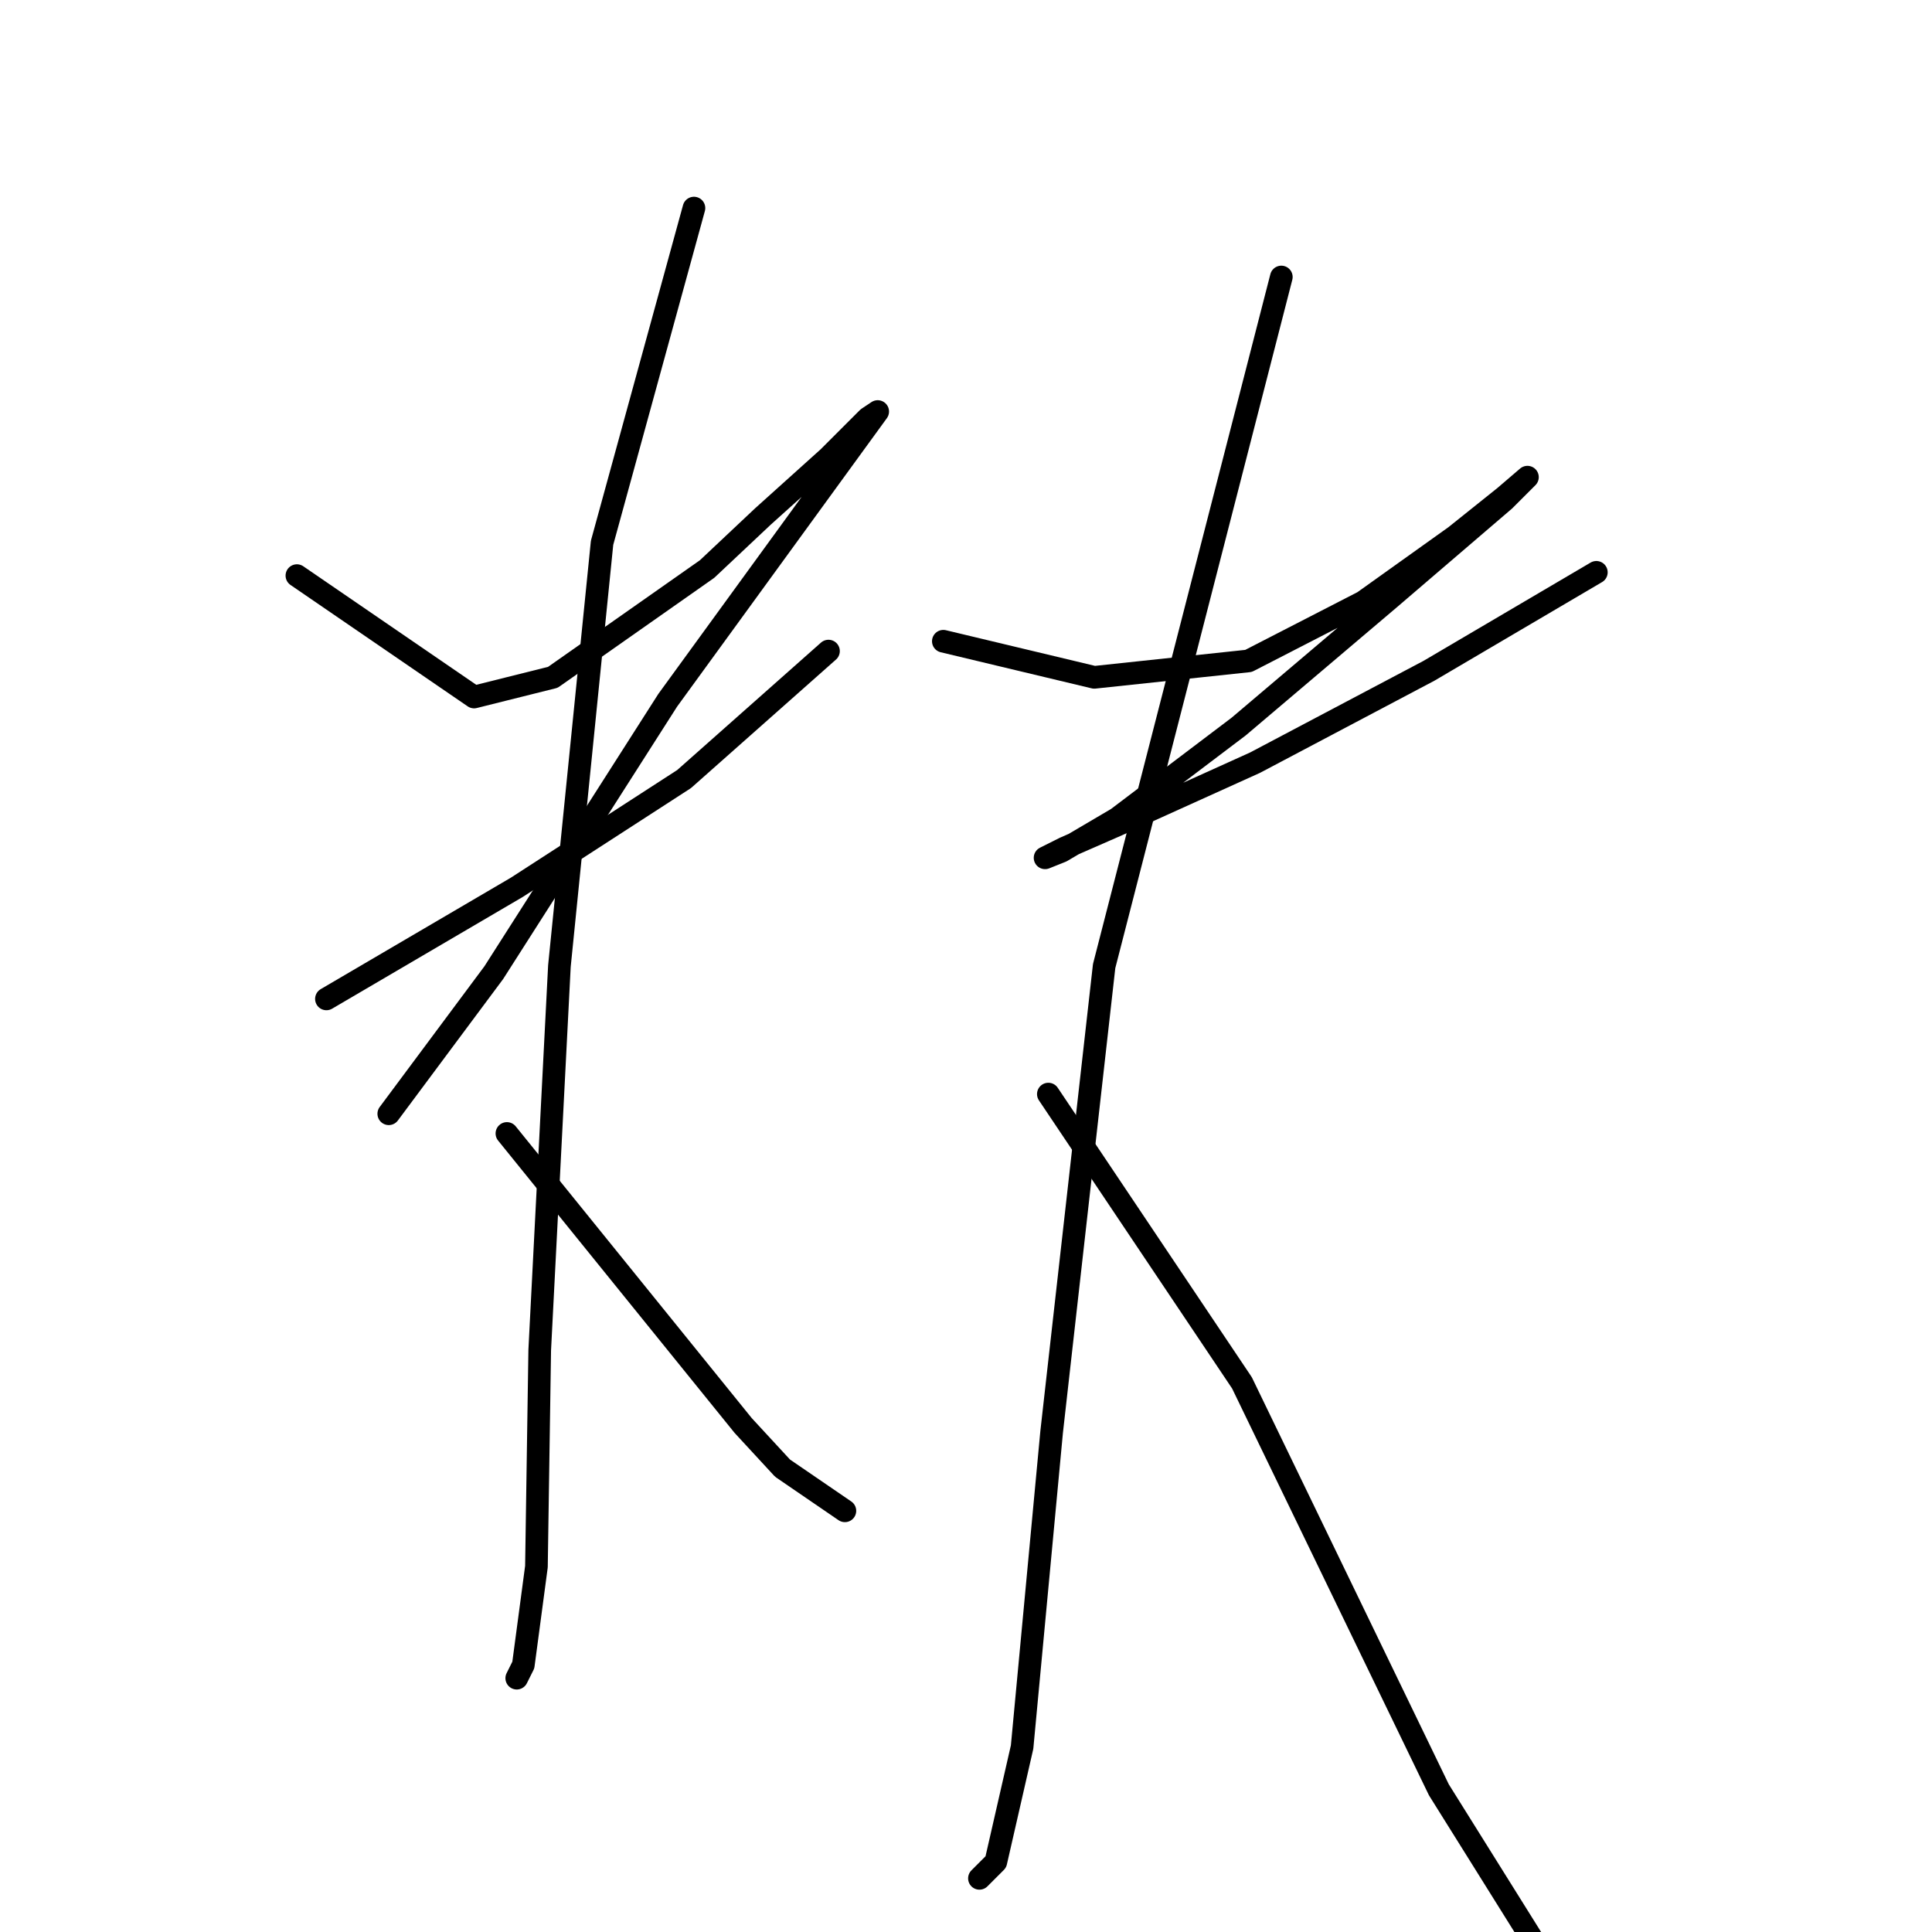<?xml version="1.0" standalone="no"?>
    <svg width="256" height="256" xmlns="http://www.w3.org/2000/svg" version="1.1">
    <polyline stroke="black" stroke-width="3" stroke-linecap="round" fill="transparent" stroke-linejoin="round" points="39.34 76.271 62.819 92.359 73.255 89.75 93.691 75.401 101.083 68.444 109.779 60.618 114.997 55.4 116.301 54.53 109.344 64.096 88.473 92.794 65.428 128.883 51.514 147.58 51.514 147.58 " />
        <polyline stroke="black" stroke-width="3" stroke-linecap="round" fill="transparent" stroke-linejoin="round" points="43.253 132.361 68.472 117.578 90.647 103.229 109.779 86.271 109.779 86.271 " />
        <polyline stroke="black" stroke-width="3" stroke-linecap="round" fill="transparent" stroke-linejoin="round" points="91.952 27.572 79.777 71.923 74.125 128.013 71.516 178.886 71.081 207.584 69.342 220.628 68.472 222.367 68.472 222.367 " />
        <polyline stroke="black" stroke-width="3" stroke-linecap="round" fill="transparent" stroke-linejoin="round" points="67.168 150.189 98.474 188.887 103.692 194.539 111.953 200.192 111.953 200.192 " />
        <polyline stroke="black" stroke-width="3" stroke-linecap="round" fill="transparent" stroke-linejoin="round" points="124.997 84.967 144.999 89.75 165.435 87.576 180.653 79.749 192.828 71.053 199.35 65.835 202.394 63.226 199.35 66.27 184.132 79.314 164.131 96.272 148.043 108.447 140.651 112.795 138.477 113.665 141.086 112.36 148.043 109.316 166.305 101.055 189.35 88.88 211.525 75.836 211.525 75.836 " />
        <polyline stroke="black" stroke-width="3" stroke-linecap="round" fill="transparent" stroke-linejoin="round" points="169.783 36.703 146.303 128.013 139.346 189.757 135.433 231.498 131.954 246.717 129.78 248.891 129.78 248.891 " />
        <polyline stroke="black" stroke-width="3" stroke-linecap="round" fill="transparent" stroke-linejoin="round" points="138.911 144.971 164.565 183.234 190.654 237.151 212.395 271.936 227.178 287.589 247.18 301.503 247.18 301.503 " />
        </svg>